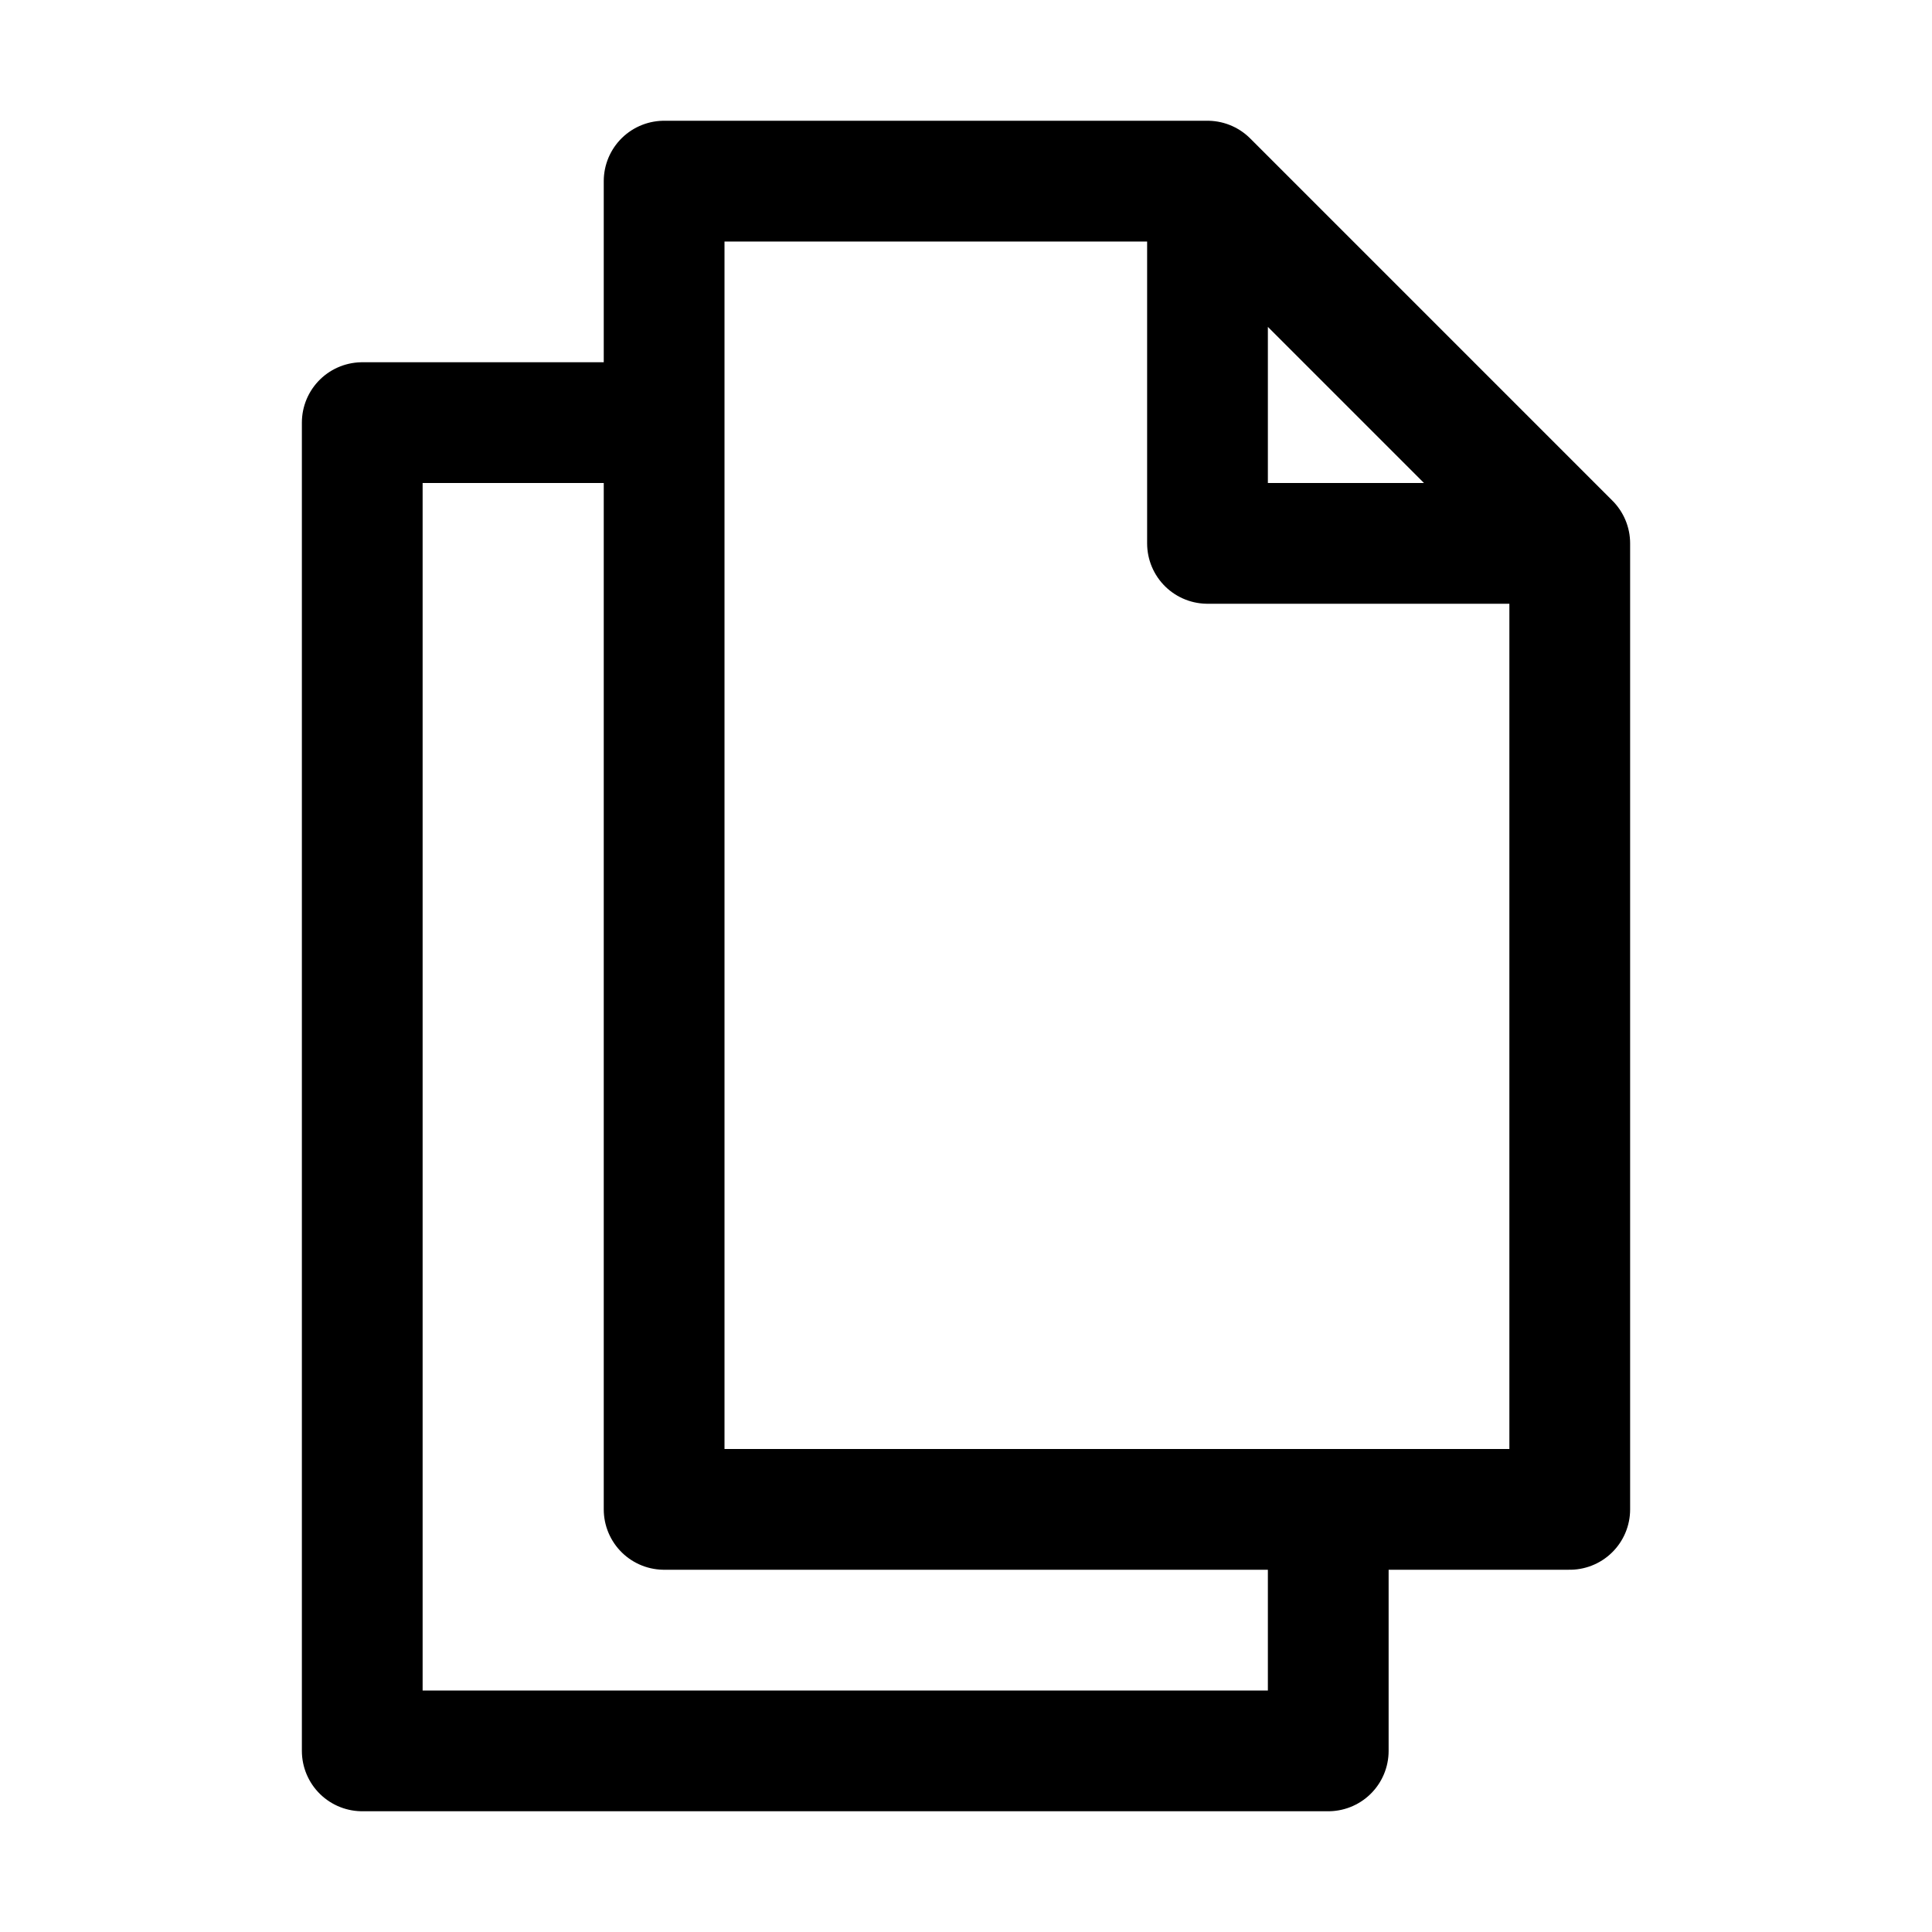 <svg id="i-copy" xmlns="http://www.w3.org/2000/svg" viewBox="0 0 32 32" width="32" height="32" fill="none" stroke="currentcolor" stroke-linecap="round" stroke-linejoin="round" stroke-width="2">
    <path d="M 11,7 H 6 V 29 H 22 V 25 M 11,3 V 25 H 26 V 9 L 20,3 Z m 9,0 v 6 h 6" />
</svg>
